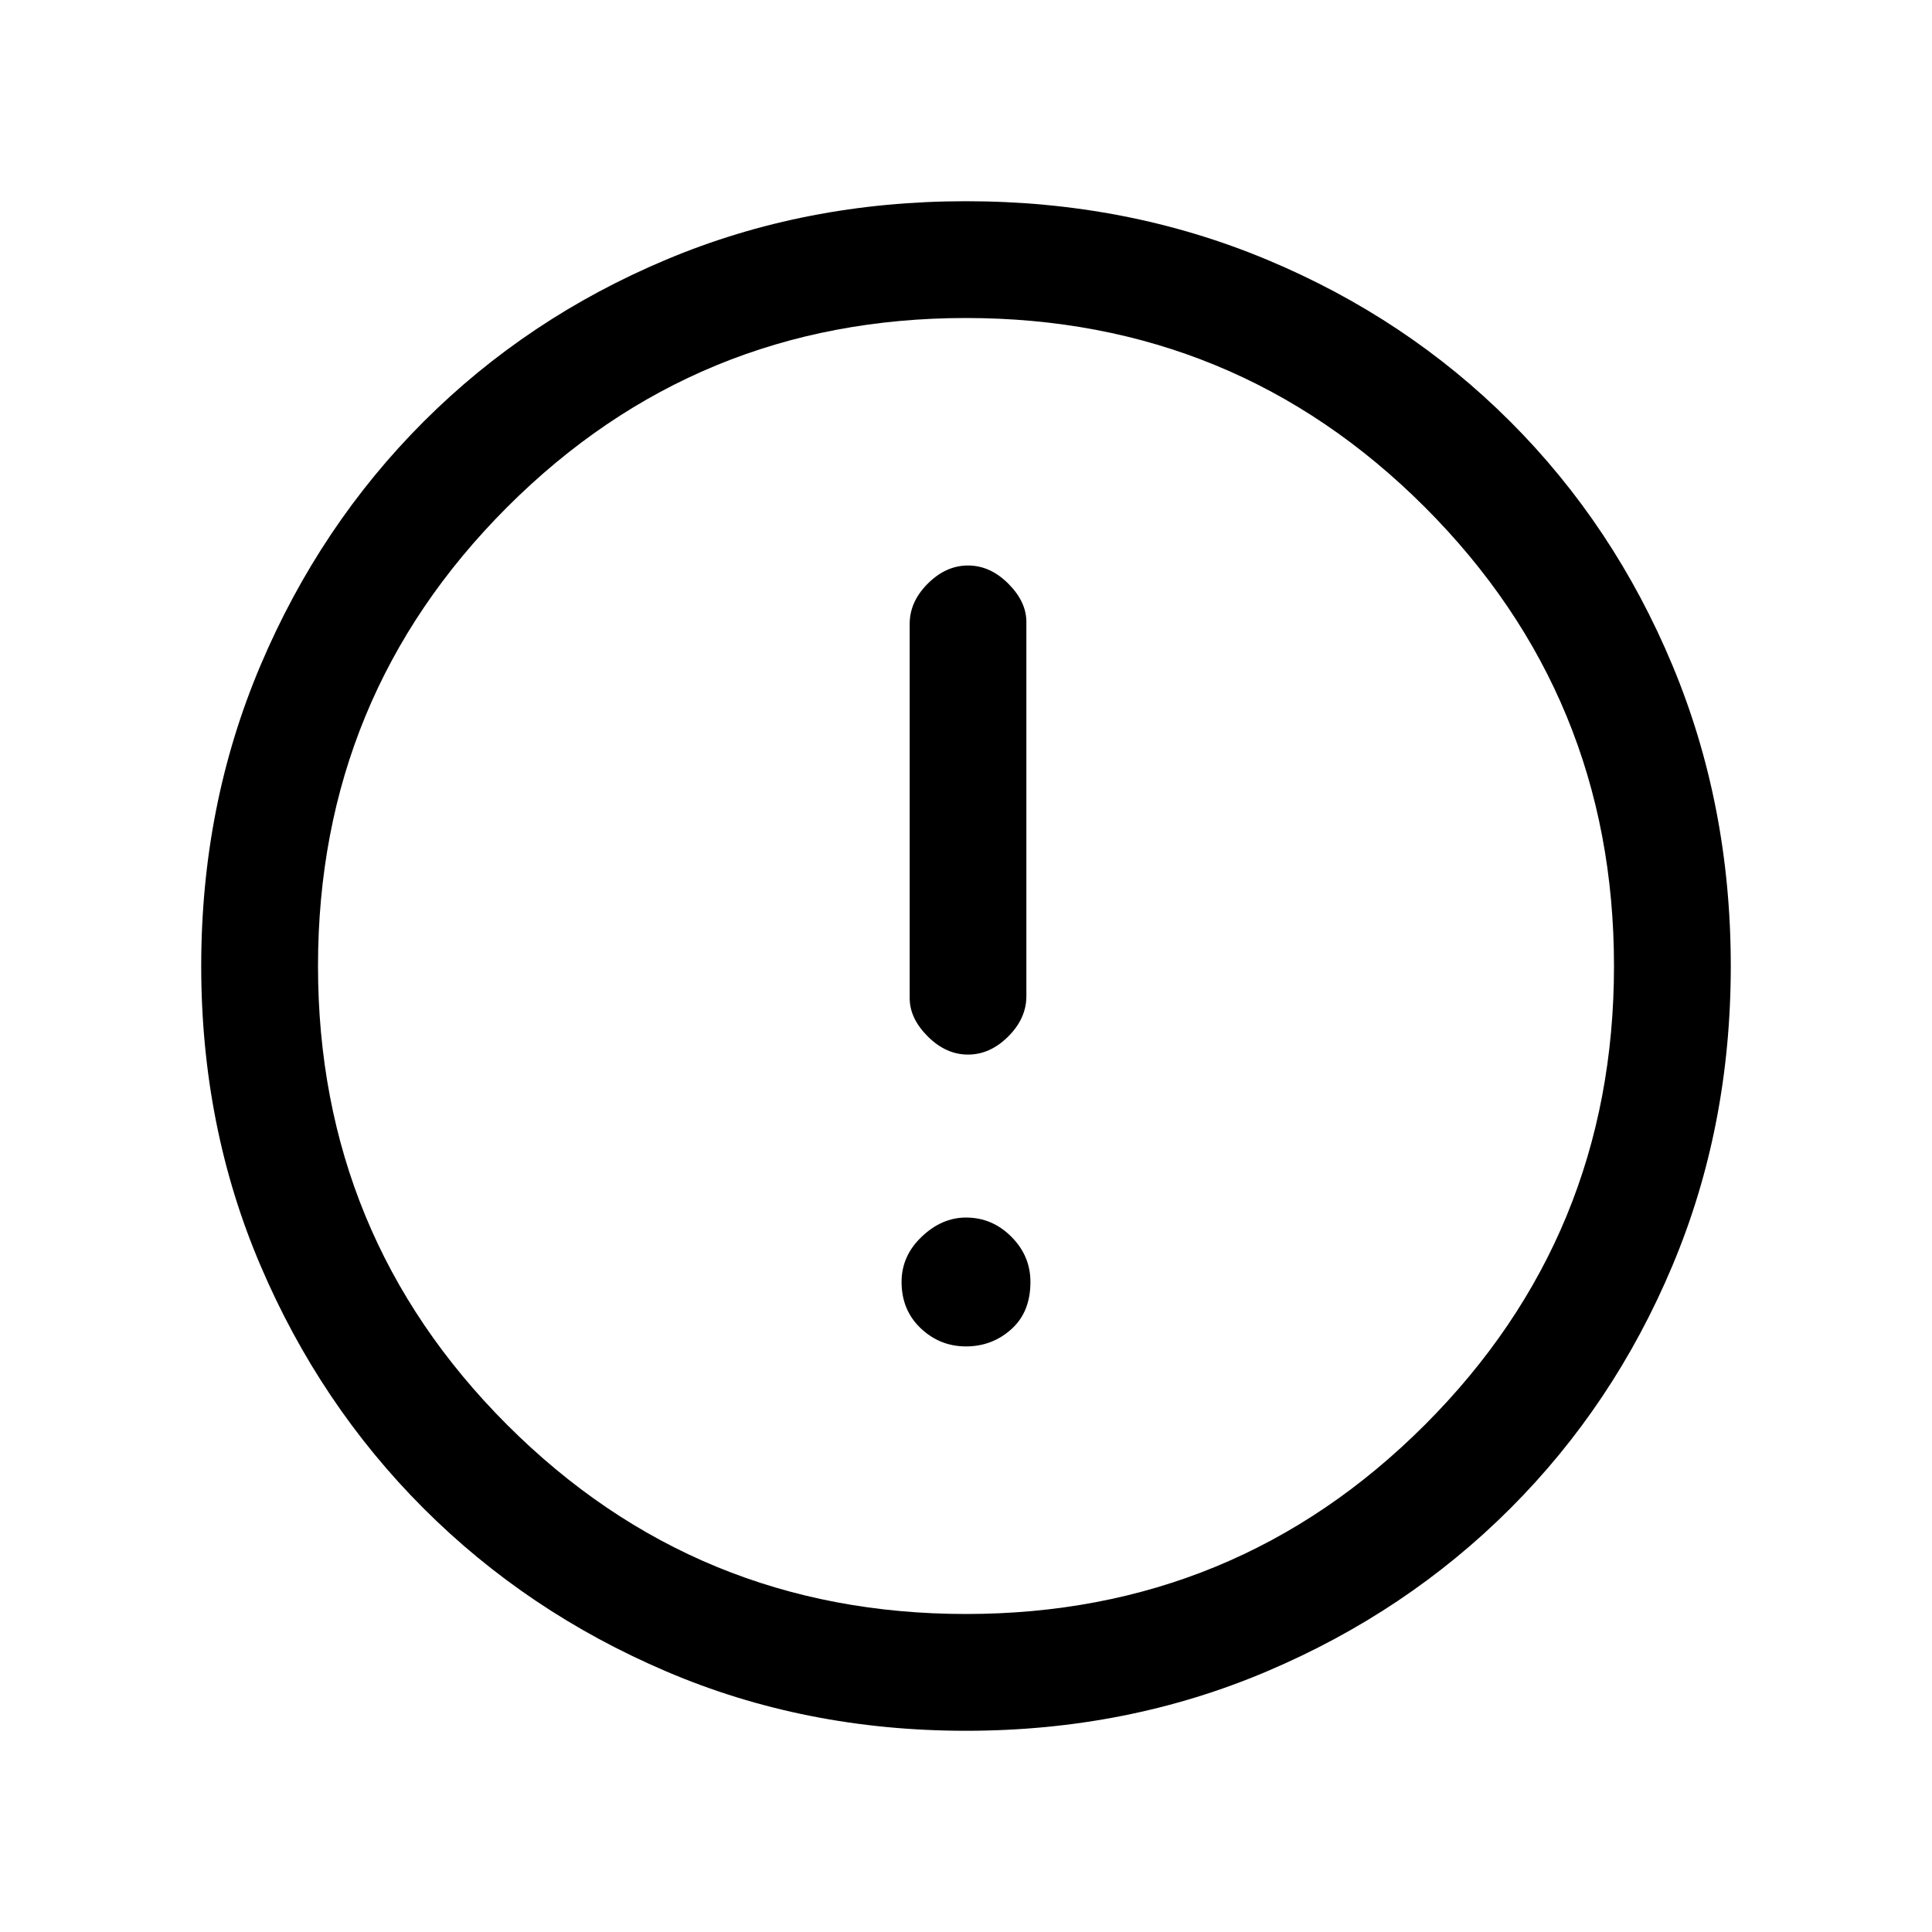 <svg xmlns="http://www.w3.org/2000/svg" height="20" width="20"><path d="M10.021 10.917q.229 0 .417-.188.187-.187.187-.417V6.438q0-.209-.187-.396-.188-.188-.417-.188-.229 0-.417.188-.187.187-.187.416v3.875q0 .209.187.396.188.188.417.188ZM10 13.938q.271 0 .469-.178.198-.177.198-.489 0-.271-.198-.469-.198-.198-.469-.198-.25 0-.458.198-.209.198-.209.469 0 .291.198.479t.469.188Zm0 3.979q-1.667 0-3.104-.615-1.438-.614-2.511-1.687-1.073-1.073-1.687-2.511-.615-1.437-.615-3.104t.615-3.115q.614-1.447 1.687-2.52t2.511-1.677Q8.333 2.083 10 2.083t3.115.605q1.447.604 2.52 1.677t1.677 2.52q.605 1.448.605 3.115 0 1.667-.605 3.104-.604 1.438-1.677 2.511-1.073 1.073-2.52 1.687-1.448.615-3.115.615ZM10 10Zm0 6.708q2.792 0 4.75-1.958 1.958-1.958 1.958-4.75T14.75 5.25Q12.792 3.292 10 3.292T5.25 5.25Q3.292 7.208 3.292 10t1.958 4.75q1.958 1.958 4.75 1.958Z"/></svg>